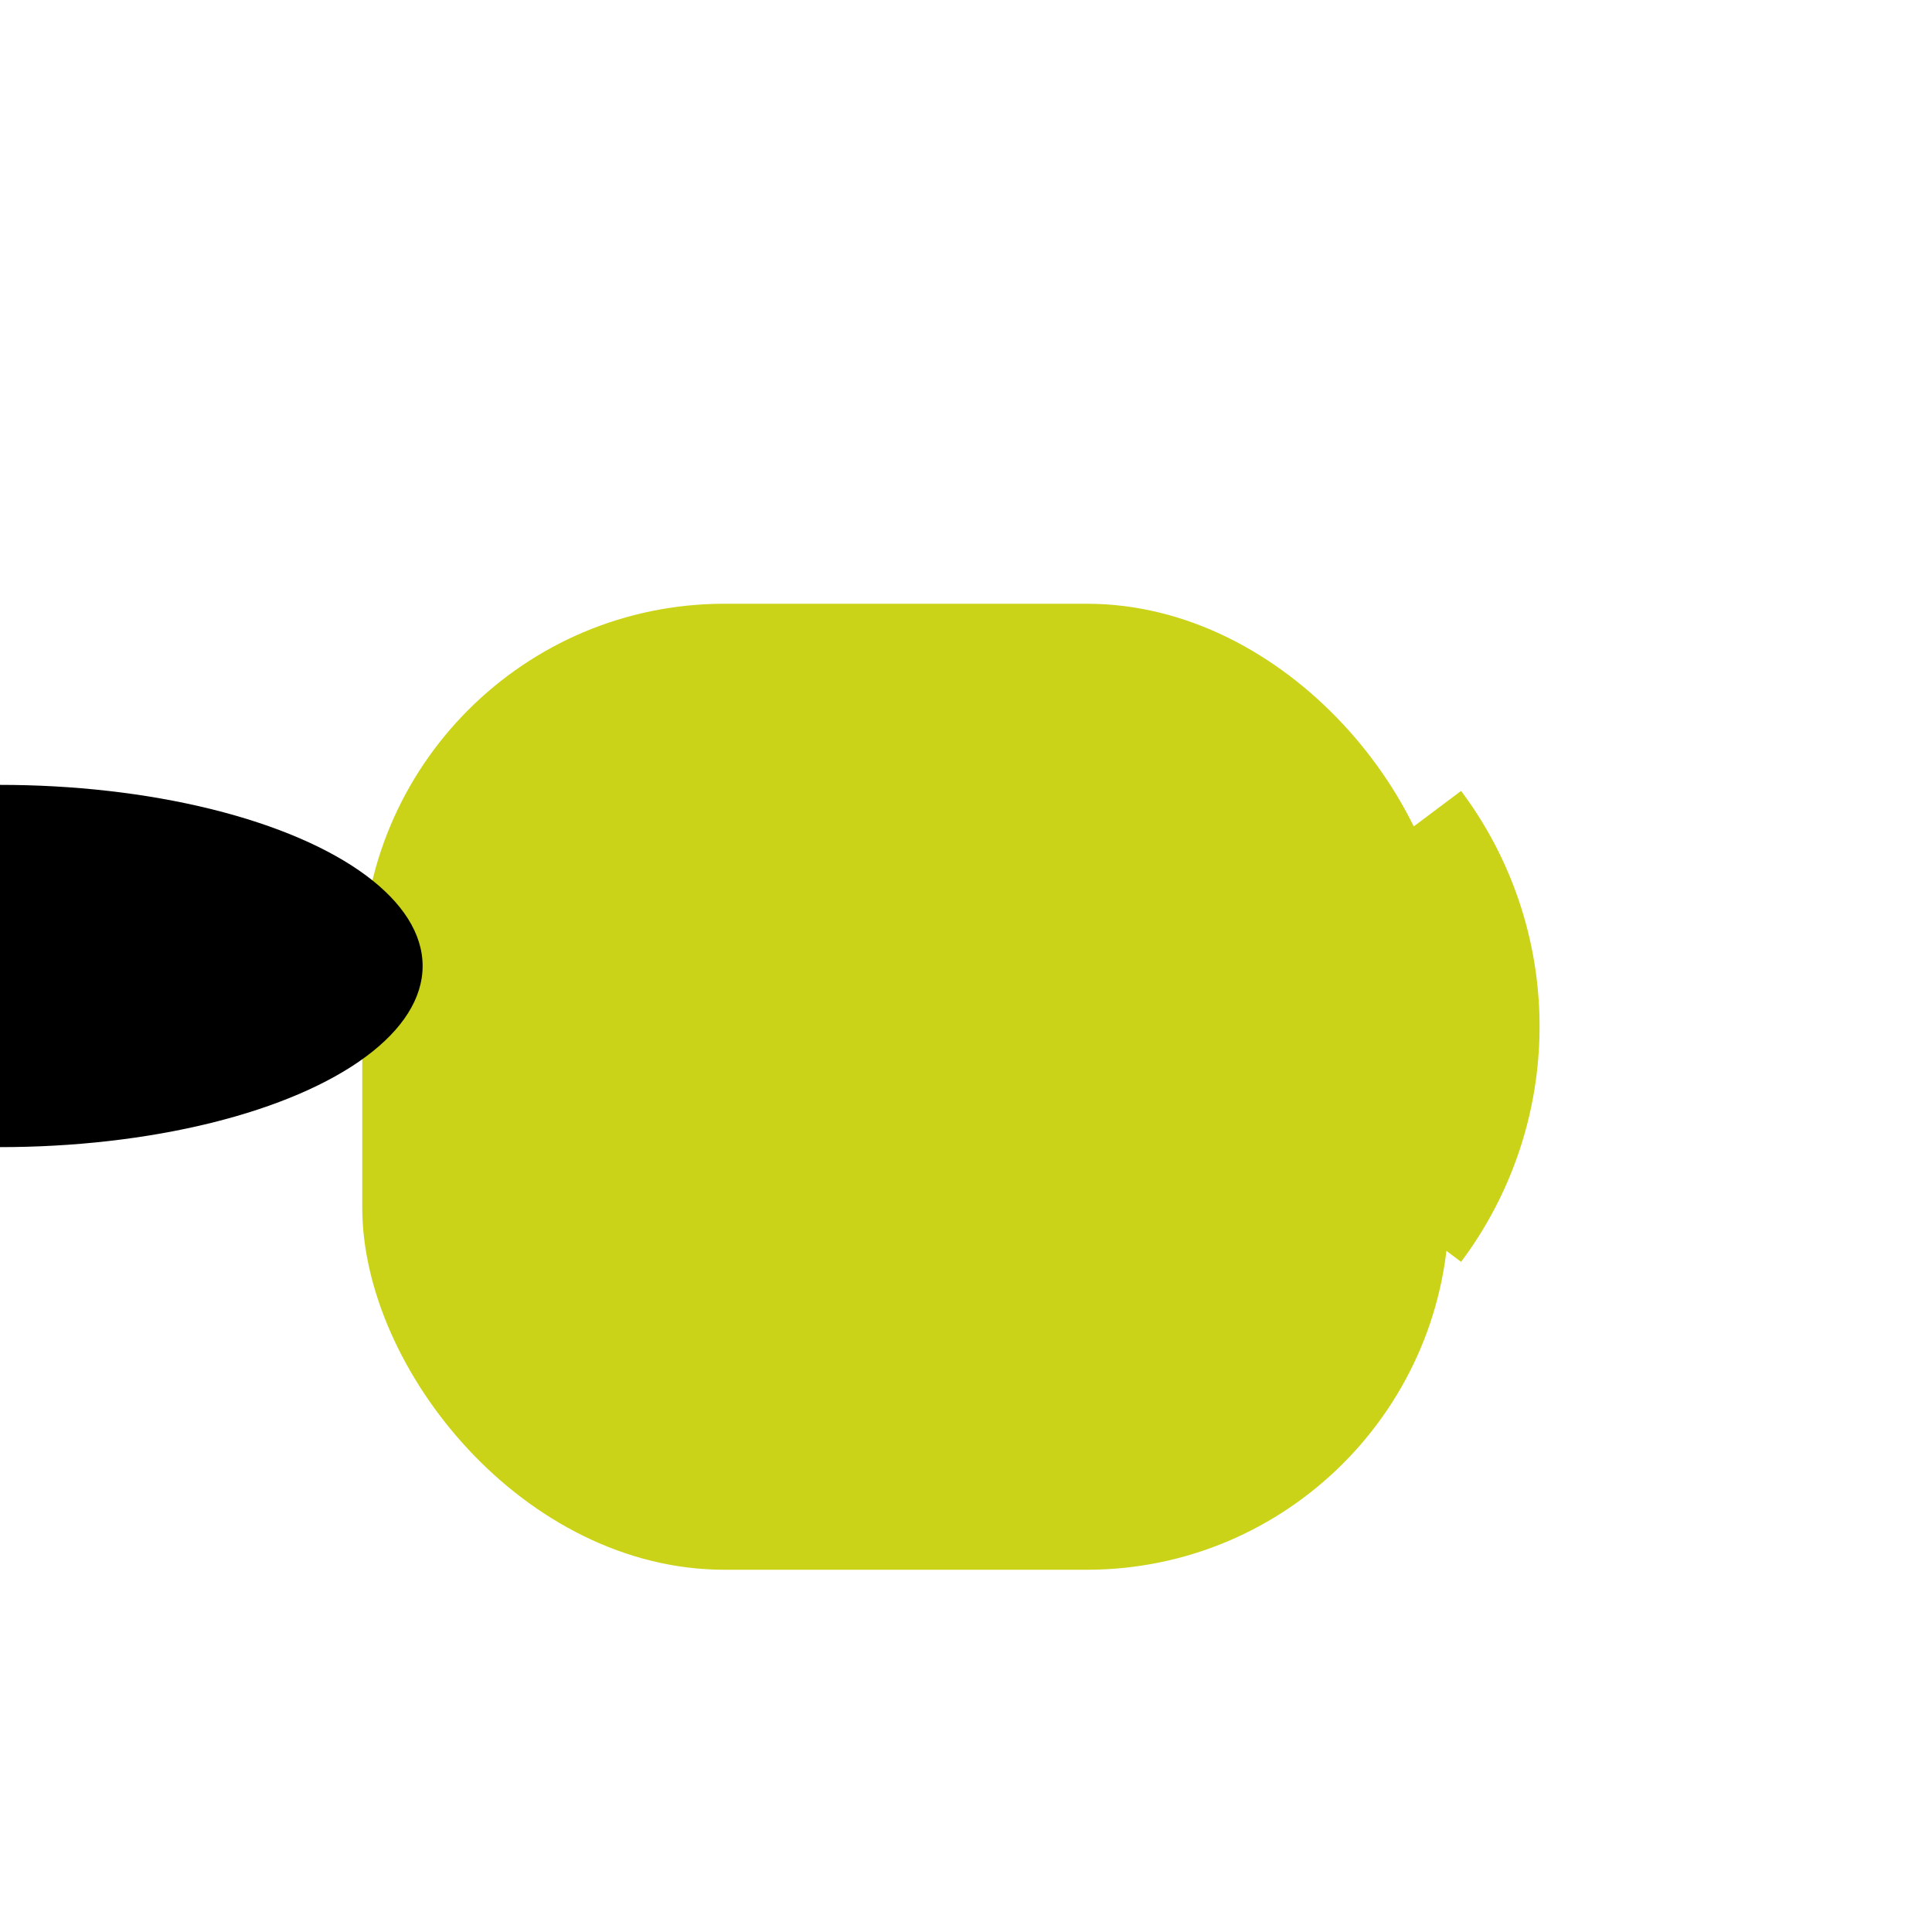 <svg width="64" height="64" xmlns="http://www.w3.org/2000/svg">
    <rect x="12" y="20" rx="12" ry="12" width="36" height="32" fill="#cad317" />
    <path d="M 46,28 A 10,10 0 0,1 46,40" fill="none" stroke="#cad317" stroke-width="6" />
    <ellipse cs="30" cy="32" rx="14" ry="6" fill="#000000" />
    </svg>
    